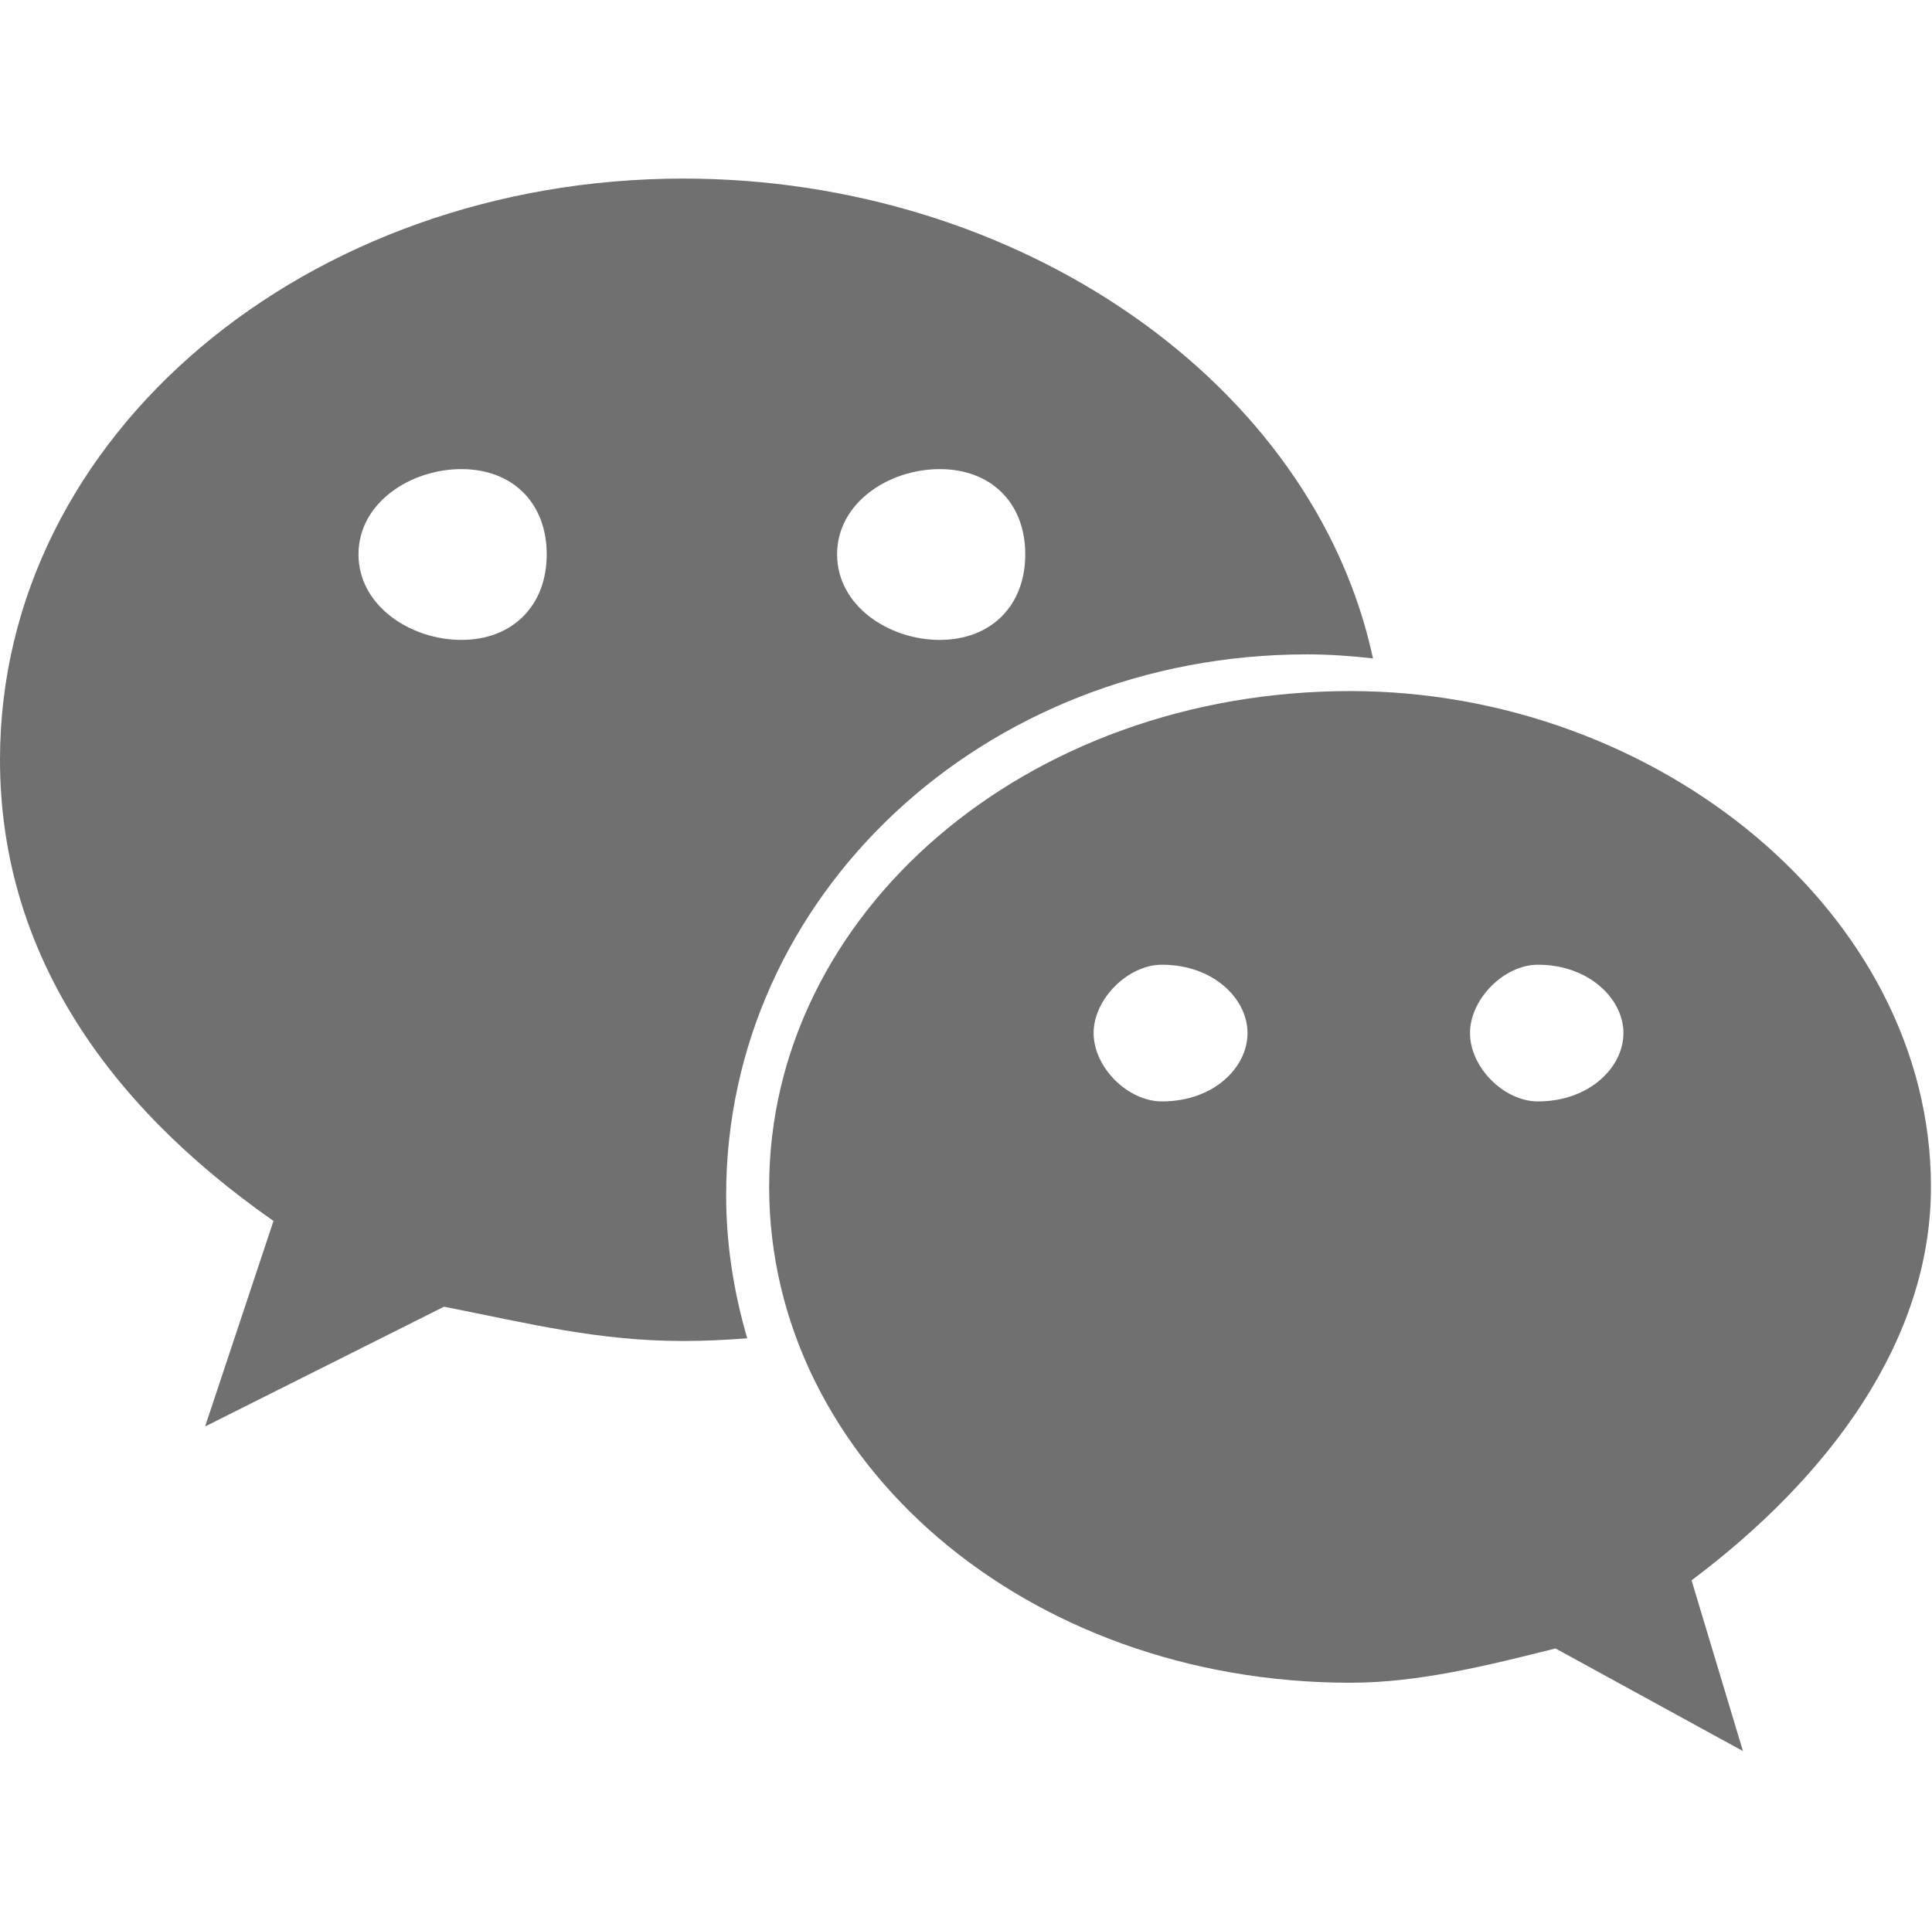 <?xml version="1.0" standalone="no"?><!DOCTYPE svg PUBLIC "-//W3C//DTD SVG 1.1//EN" "http://www.w3.org/Graphics/SVG/1.1/DTD/svg11.dtd"><svg t="1546506671358" class="icon" style="" viewBox="0 0 1025 1024" version="1.1" xmlns="http://www.w3.org/2000/svg" p-id="3688" xmlns:xlink="http://www.w3.org/1999/xlink" width="200.195" height="200"><defs><style type="text/css"></style></defs><path d="M693.515 347.246c11.75 0 23.383 0.86 34.914 2.149C697.062 203.307 540.865 94.766 362.587 94.766c-199.317 0-362.588 135.851-362.588 308.365 0 99.577 54.321 181.348 145.093 244.77l-36.267 109.07 126.753-63.557c45.354 8.977 81.749 18.202 127.011 18.202 11.379 0 22.661-0.562 33.85-1.435-7.087-24.242-11.19-49.636-11.19-75.972C385.247 475.798 521.281 347.246 693.515 347.246L693.515 347.246zM498.559 248.941c27.301 0 45.385 17.963 45.385 45.247 0 27.175-18.084 45.383-45.385 45.383-27.181 0-54.448-18.208-54.448-45.383C444.112 266.896 471.379 248.941 498.559 248.941L498.559 248.941zM244.794 339.569c-27.175 0-54.602-18.208-54.602-45.388 0-27.285 27.428-45.241 54.602-45.241 27.176 0 45.262 17.956 45.262 45.241C290.058 321.361 271.97 339.569 244.794 339.569L244.794 339.569zM1024.444 629.845c0-144.962-145.059-263.118-307.982-263.118-172.519 0-308.394 118.156-308.394 263.118 0 145.213 135.875 263.124 308.394 263.124 36.107 0 72.53-9.104 108.791-18.195l99.453 54.46-27.267-90.611C970.219 784.018 1024.444 711.615 1024.444 629.845L1024.444 629.845zM616.471 584.48c-18.055 0-36.267-17.962-36.267-36.285 0-18.061 18.214-36.256 36.267-36.256 27.428 0 45.388 18.193 45.388 36.256C661.86 566.518 643.899 584.48 616.471 584.48L616.471 584.48zM815.914 584.48c-17.928 0-36.014-17.962-36.014-36.285 0-18.061 18.088-36.256 36.014-36.256 27.176 0 45.385 18.193 45.385 36.256C861.297 566.518 843.089 584.48 815.914 584.48L815.914 584.48z" p-id="3689" fill="#707070"></path></svg>